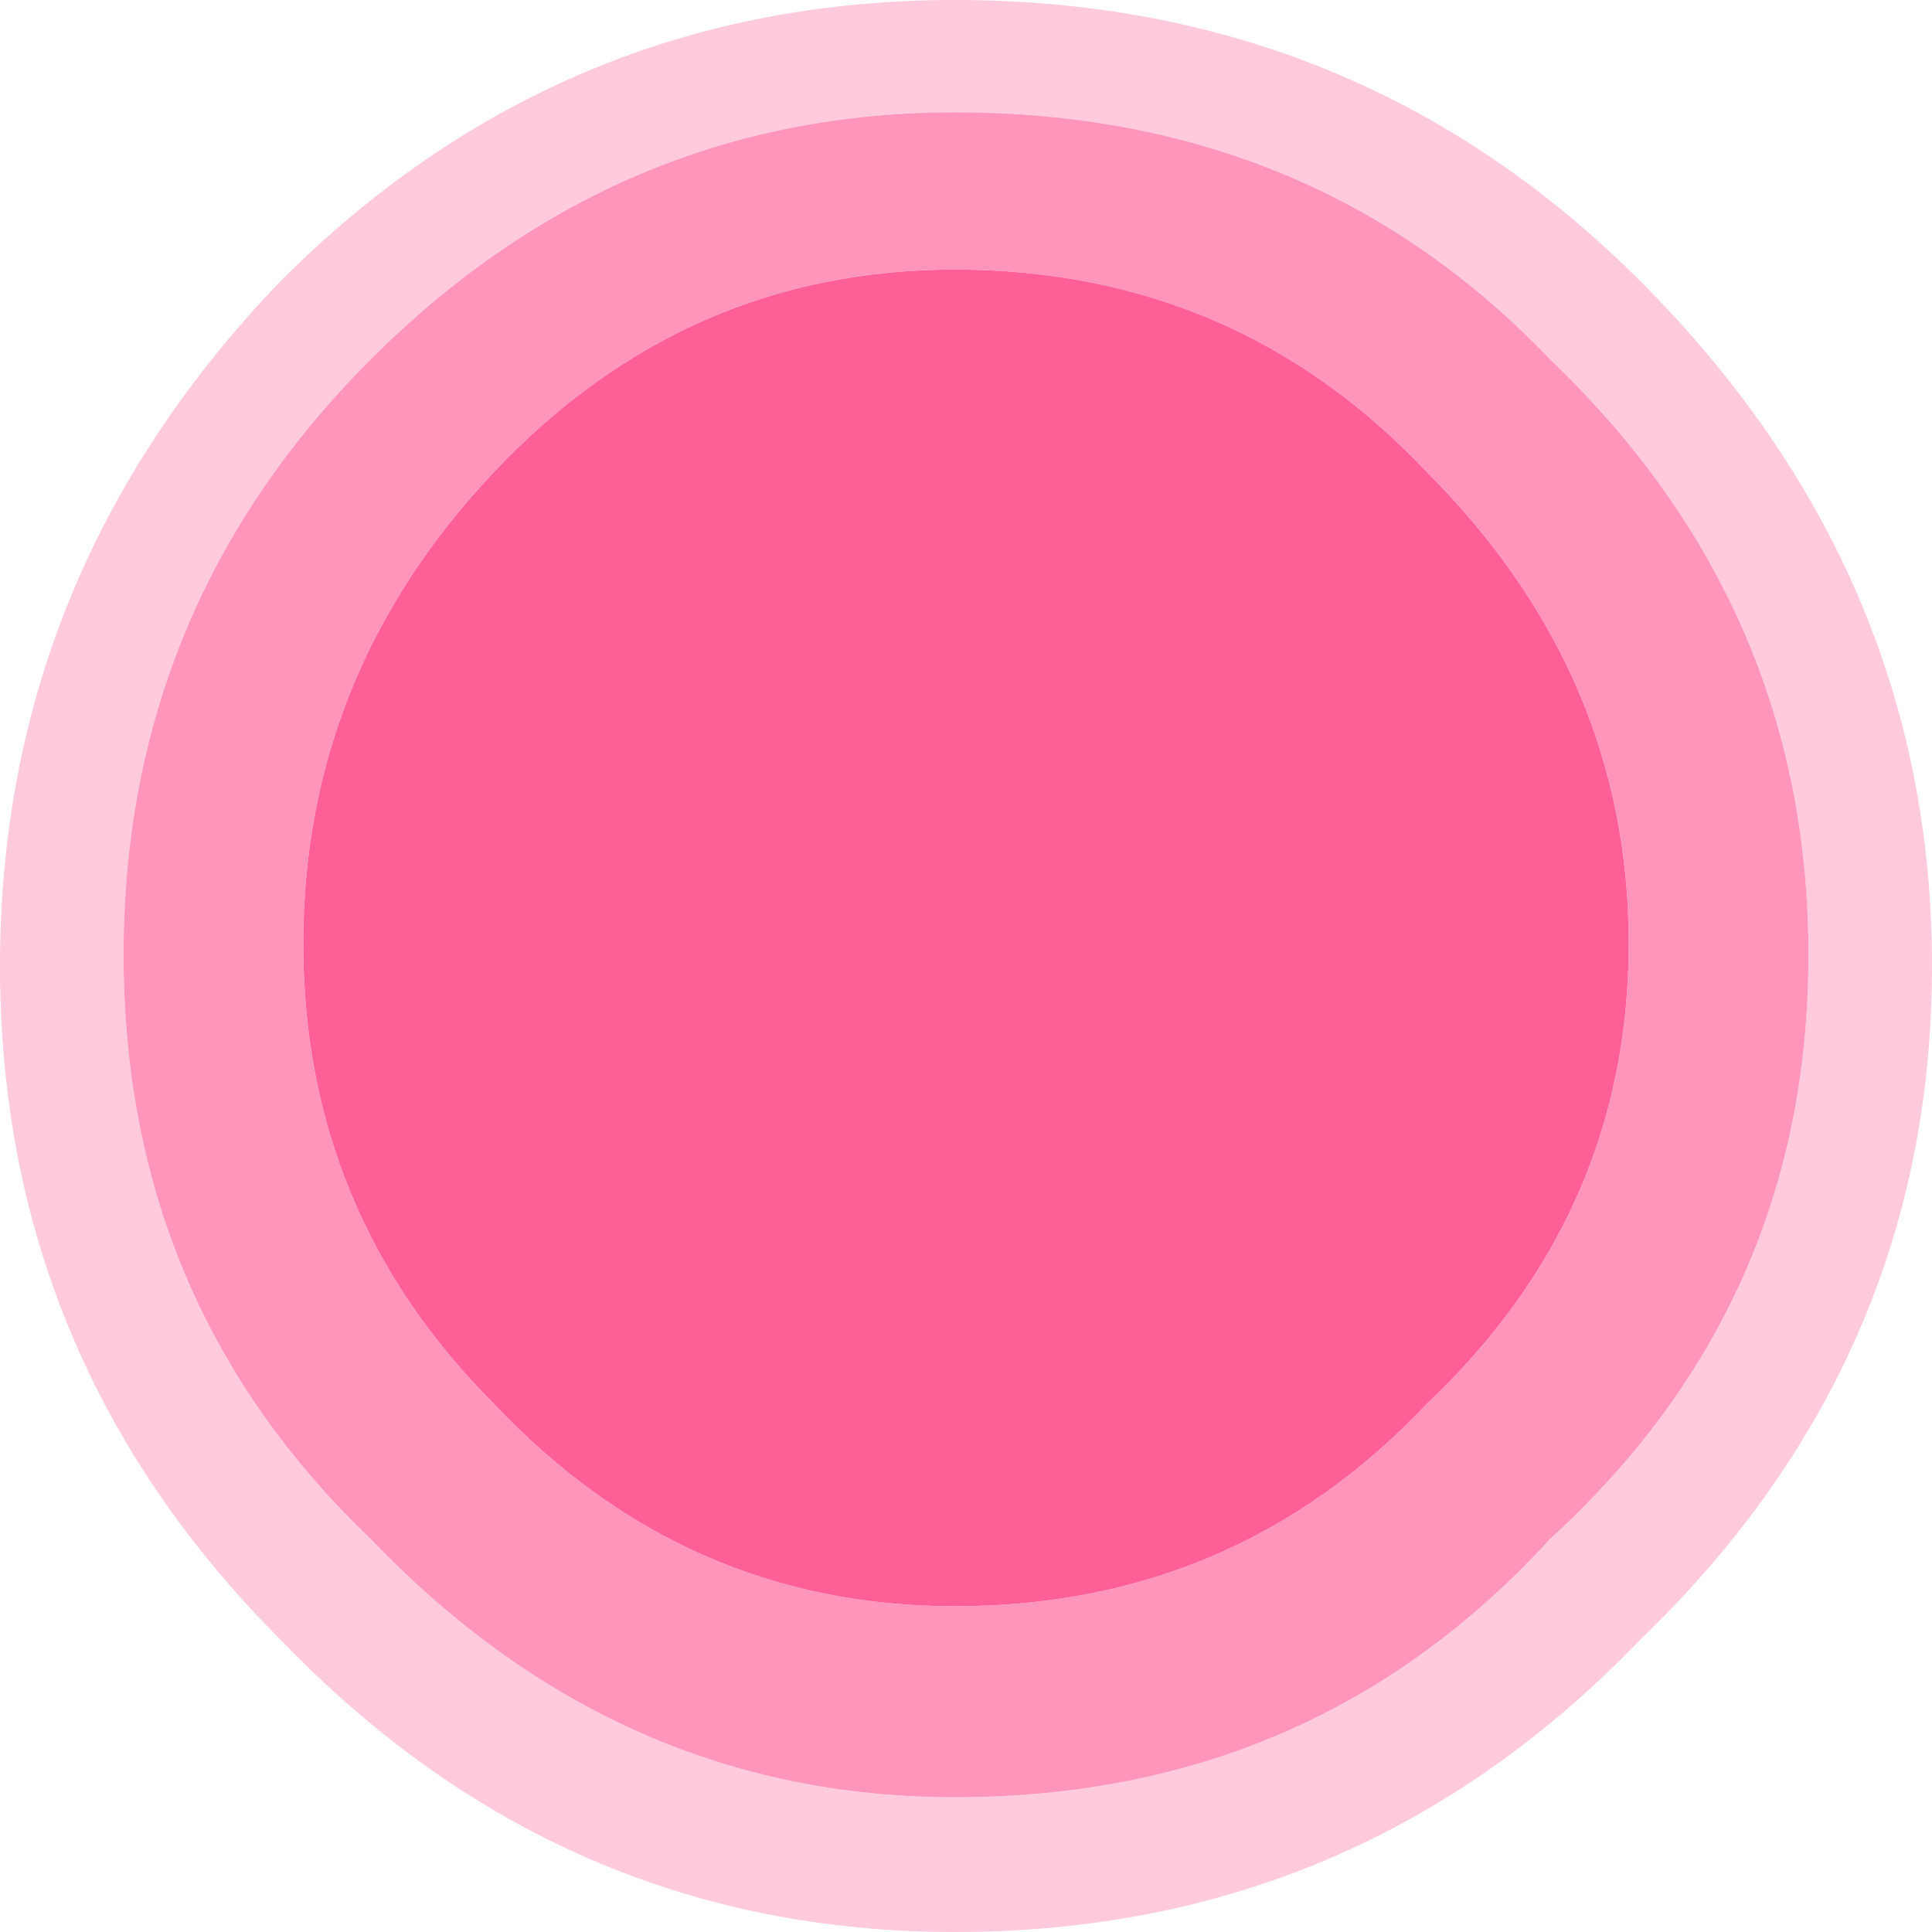<?xml version="1.0" encoding="UTF-8" standalone="no"?>
<svg xmlns:ffdec="https://www.free-decompiler.com/flash" xmlns:xlink="http://www.w3.org/1999/xlink" ffdec:objectType="shape" height="8.6px" width="8.6px" xmlns="http://www.w3.org/2000/svg">
  <g transform="matrix(1.0, 0.0, 0.0, 1.0, 4.3, 8.6)">
    <path d="M2.95 -4.4 Q2.95 -3.2 2.05 -2.35 1.2 -1.45 -0.05 -1.45 -1.25 -1.45 -2.1 -2.35 -2.95 -3.2 -2.95 -4.4 -2.95 -5.6 -2.1 -6.5 -1.25 -7.4 -0.05 -7.4 1.2 -7.4 2.05 -6.5 2.95 -5.6 2.95 -4.4" fill="#ff5f97" fill-rule="evenodd" stroke="none"/>
    <path d="M2.95 -4.4 Q2.95 -5.6 2.05 -6.5 1.2 -7.4 -0.05 -7.4 -1.25 -7.4 -2.1 -6.5 -2.95 -5.6 -2.95 -4.4 -2.95 -3.2 -2.1 -2.35 -1.25 -1.45 -0.05 -1.45 1.2 -1.45 2.05 -2.35 2.95 -3.2 2.95 -4.4 M3.75 -4.35 Q3.75 -2.8 2.6 -1.75 1.55 -0.6 -0.05 -0.6 -1.55 -0.6 -2.65 -1.75 -3.75 -2.8 -3.75 -4.35 -3.75 -5.9 -2.65 -7.0 -1.55 -8.1 -0.05 -8.1 1.55 -8.1 2.6 -7.0 3.75 -5.9 3.75 -4.35" fill="#ff5f97" fill-opacity="0.659" fill-rule="evenodd" stroke="none"/>
    <path d="M3.75 -4.35 Q3.75 -5.9 2.6 -7.0 1.55 -8.1 -0.05 -8.1 -1.55 -8.1 -2.65 -7.0 -3.75 -5.9 -3.75 -4.35 -3.75 -2.8 -2.65 -1.75 -1.55 -0.6 -0.05 -0.6 1.55 -0.6 2.6 -1.75 3.75 -2.8 3.75 -4.35 M4.3 -4.3 Q4.3 -2.55 3.0 -1.3 1.75 0.0 -0.05 0.0 -1.8 0.0 -3.05 -1.3 -4.3 -2.55 -4.3 -4.3 -4.3 -6.05 -3.05 -7.35 -1.8 -8.6 -0.05 -8.6 1.75 -8.6 3.0 -7.35 4.3 -6.05 4.3 -4.3" fill="#ff5f97" fill-opacity="0.329" fill-rule="evenodd" stroke="none"/>
  </g>
</svg>
